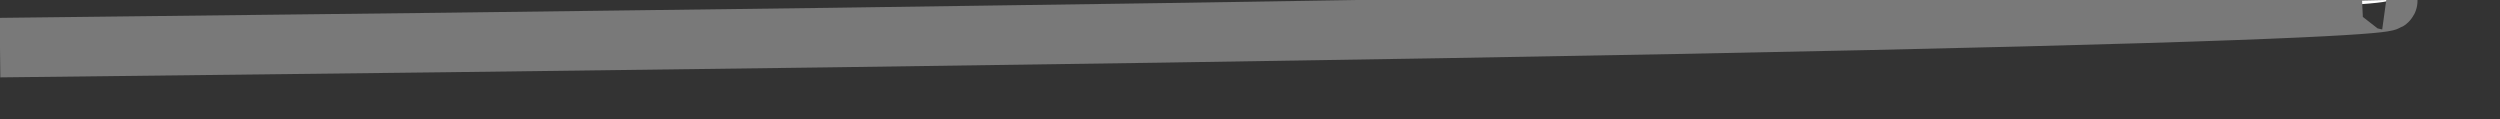 ﻿<?xml version="1.0" encoding="utf-8"?>
<svg version="1.1" xmlns:xlink="http://www.w3.org/1999/xlink" width="42px" height="2px" xmlns="http://www.w3.org/2000/svg">
  <rect width="100%" height="100%" fill="#333333" stroke="none"/>
  <g transform="matrix(1 0 0 1 -558 -1204 )">
    <path d="M 40.089 0  L 0 0.8  C 42.519 0.333  40.089 0  40.089 0  Z " fill-rule="nonzero" fill="#ffffff" stroke="none" transform="matrix(1 0 0 1 558 1204 )" />
    <path d="M 0 0.8  C 42.519 0.333  40.089 0  40.089 0  " stroke-width="1" stroke="#797979" fill="none" transform="matrix(1 0 0 1 558 1204 )" />
  </g>
</svg>